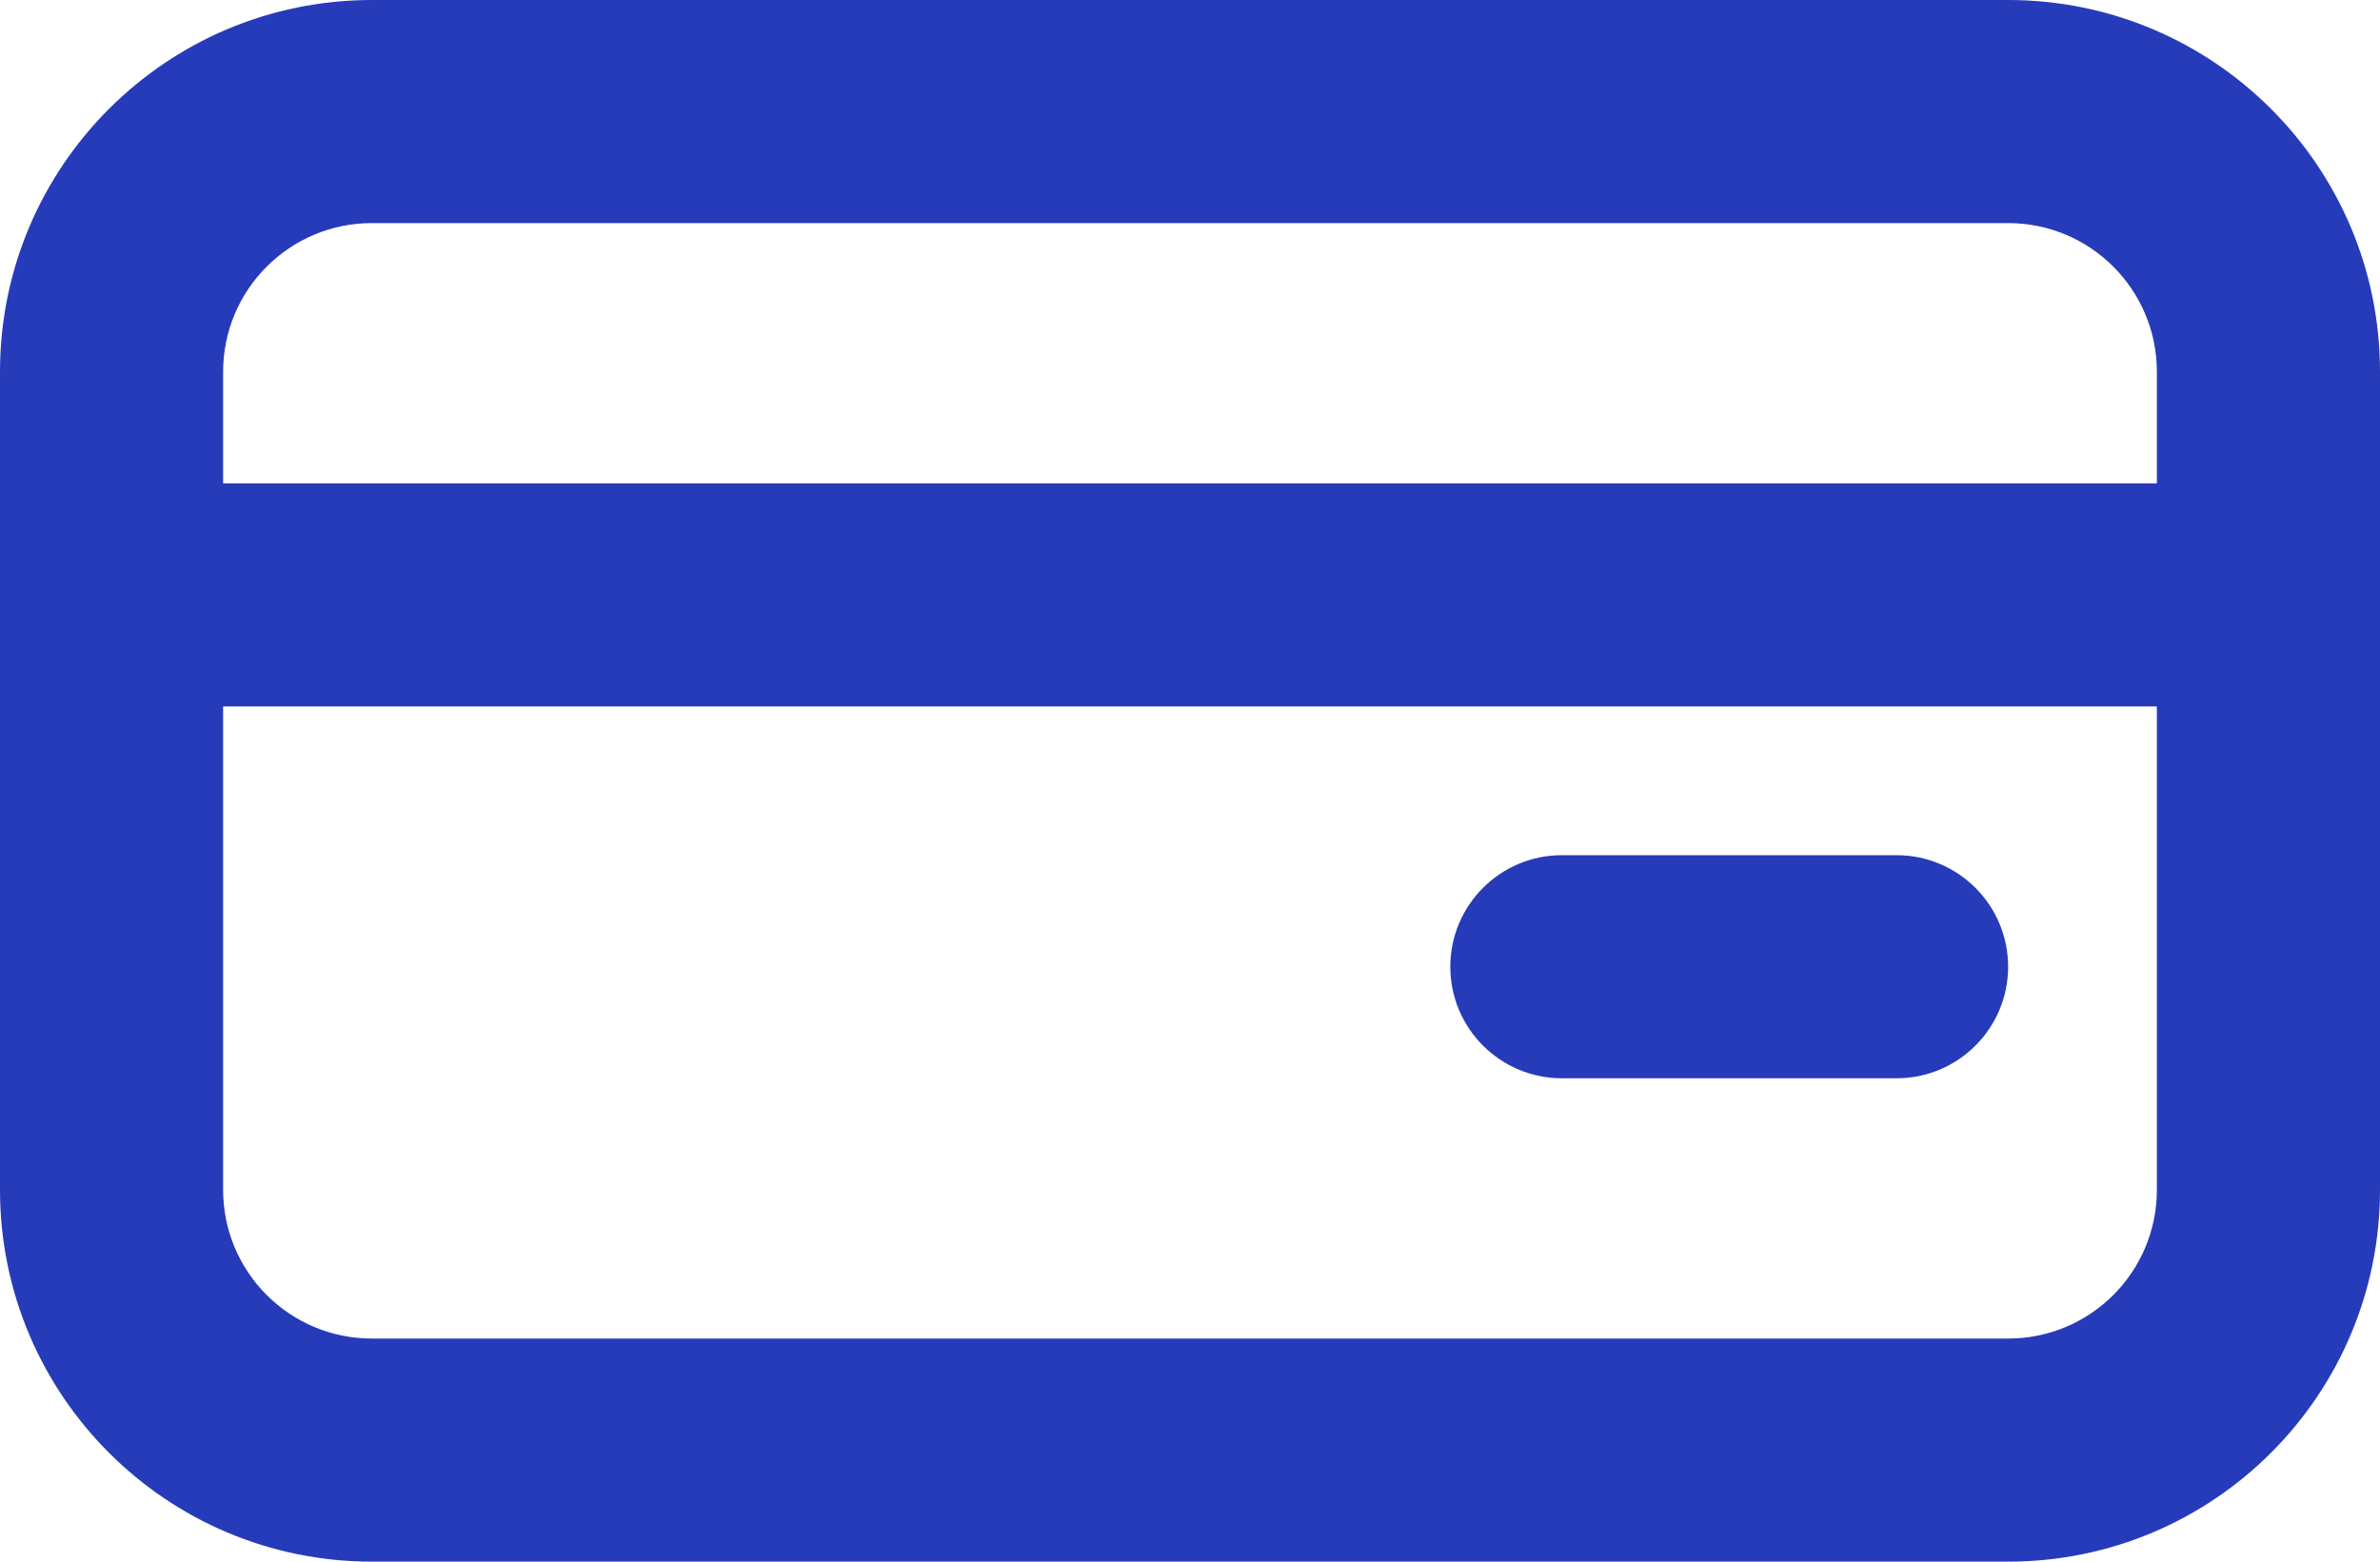 <svg width="32" height="21" viewBox="0 0 32 21" fill="none" xmlns="http://www.w3.org/2000/svg">
<path fill-rule="evenodd" clip-rule="evenodd" d="M19.5 13C19.5 12.172 20.172 11.5 21 11.5H25.5C26.328 11.5 27 12.172 27 13C27 13.828 26.328 14.5 25.5 14.5H21C20.172 14.5 19.5 13.828 19.5 13ZM29 9.5H3V16C3 17.105 3.895 18 5 18H27C28.105 18 29 17.105 29 16V9.5ZM29 6.5H3V5C3 3.895 3.895 3 5 3H27C28.105 3 29 3.895 29 5V6.5ZM32 5C32 2.239 29.761 0 27 0H5C2.239 0 0 2.239 0 5V16C0 18.761 2.239 21 5 21H27C29.761 21 32 18.761 32 16V5Z" fill="#263BBA"/>
</svg>
